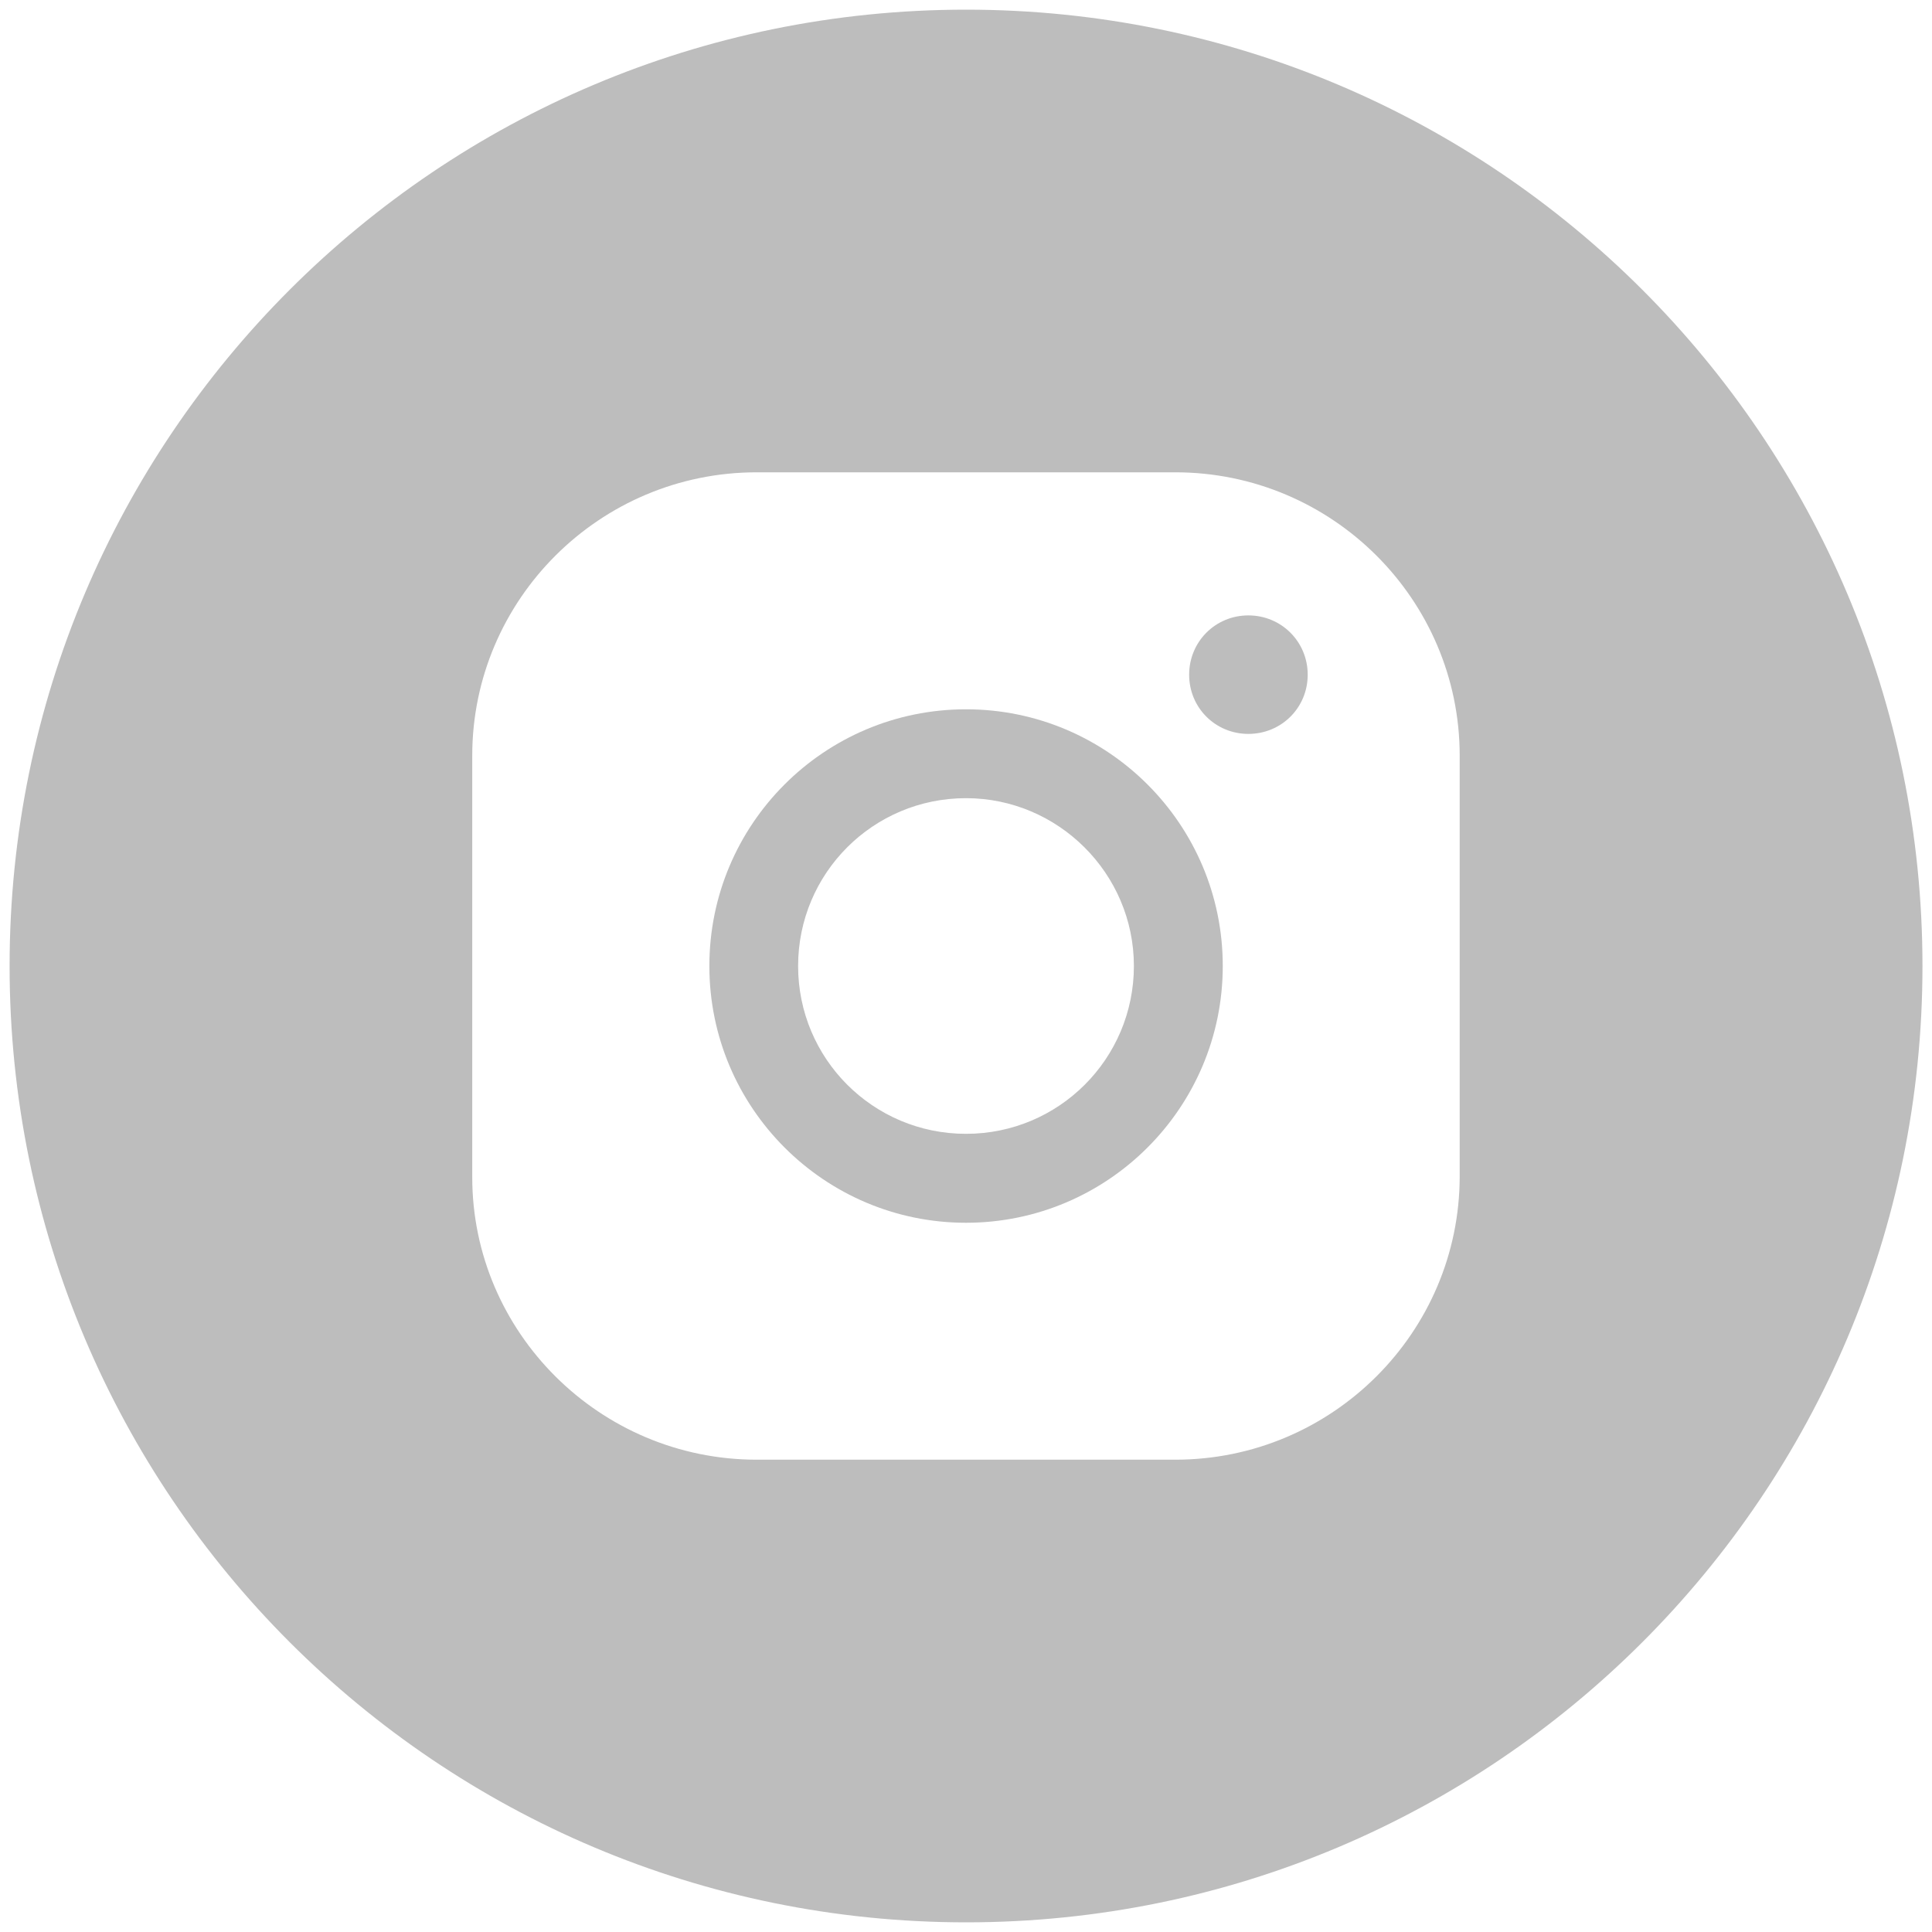 <svg xmlns="http://www.w3.org/2000/svg" xmlns:xlink="http://www.w3.org/1999/xlink" width="30px"
	height="30px" viewBox="0 0 30 30" xml:space="preserve">
<path style="fill:#bdbdbd;" d="M15,11.014 C12.801,11.014 11.015,12.797 11.015,15 C11.015,17.202 12.802,18.987 15,18.987 C17.199,18.987 18.987,17.202 18.987,15 C18.987,12.797 17.199,11.014 15,11.014 L15,11.014 Z M15,17.606 C13.556,17.606 12.393,16.439 12.393,15 C12.393,13.561 13.556,12.394 15,12.394 C16.429,12.394 17.607,13.561 17.607,15 C17.607,16.439 16.444,17.606 15,17.606 L15,17.606 Z"></path><path style="fill:#bdbdbd;" d="M19.385,9.556 C18.872,9.556 18.465,9.964 18.465,10.477 C18.465,10.989 18.872,11.396 19.385,11.396 C19.898,11.396 20.306,10.989 20.306,10.477 C20.306,9.964 19.897,9.556 19.385,9.556 L19.385,9.556 Z"></path><path style="fill:#bdbdbd;" d="M15.002,0.15 C6.798,0.15 0.149,6.797 0.149,15 C0.149,23.201 6.798,29.85 15.002,29.85 C23.201,29.85 29.852,23.202 29.852,15 C29.852,6.797 23.201,0.15 15.002,0.15 L15.002,0.15 Z M22.666,18.265 C22.666,20.688 20.687,22.666 18.25,22.666 L11.75,22.666 C9.312,22.666 7.333,20.687 7.333,18.28 L7.333,11.734 C7.333,9.312 9.311,7.334 11.75,7.334 L18.25,7.334 C20.688,7.334 22.666,9.312 22.666,11.734 L22.666,18.265 L22.666,18.265 Z"></path>
                                    </svg>